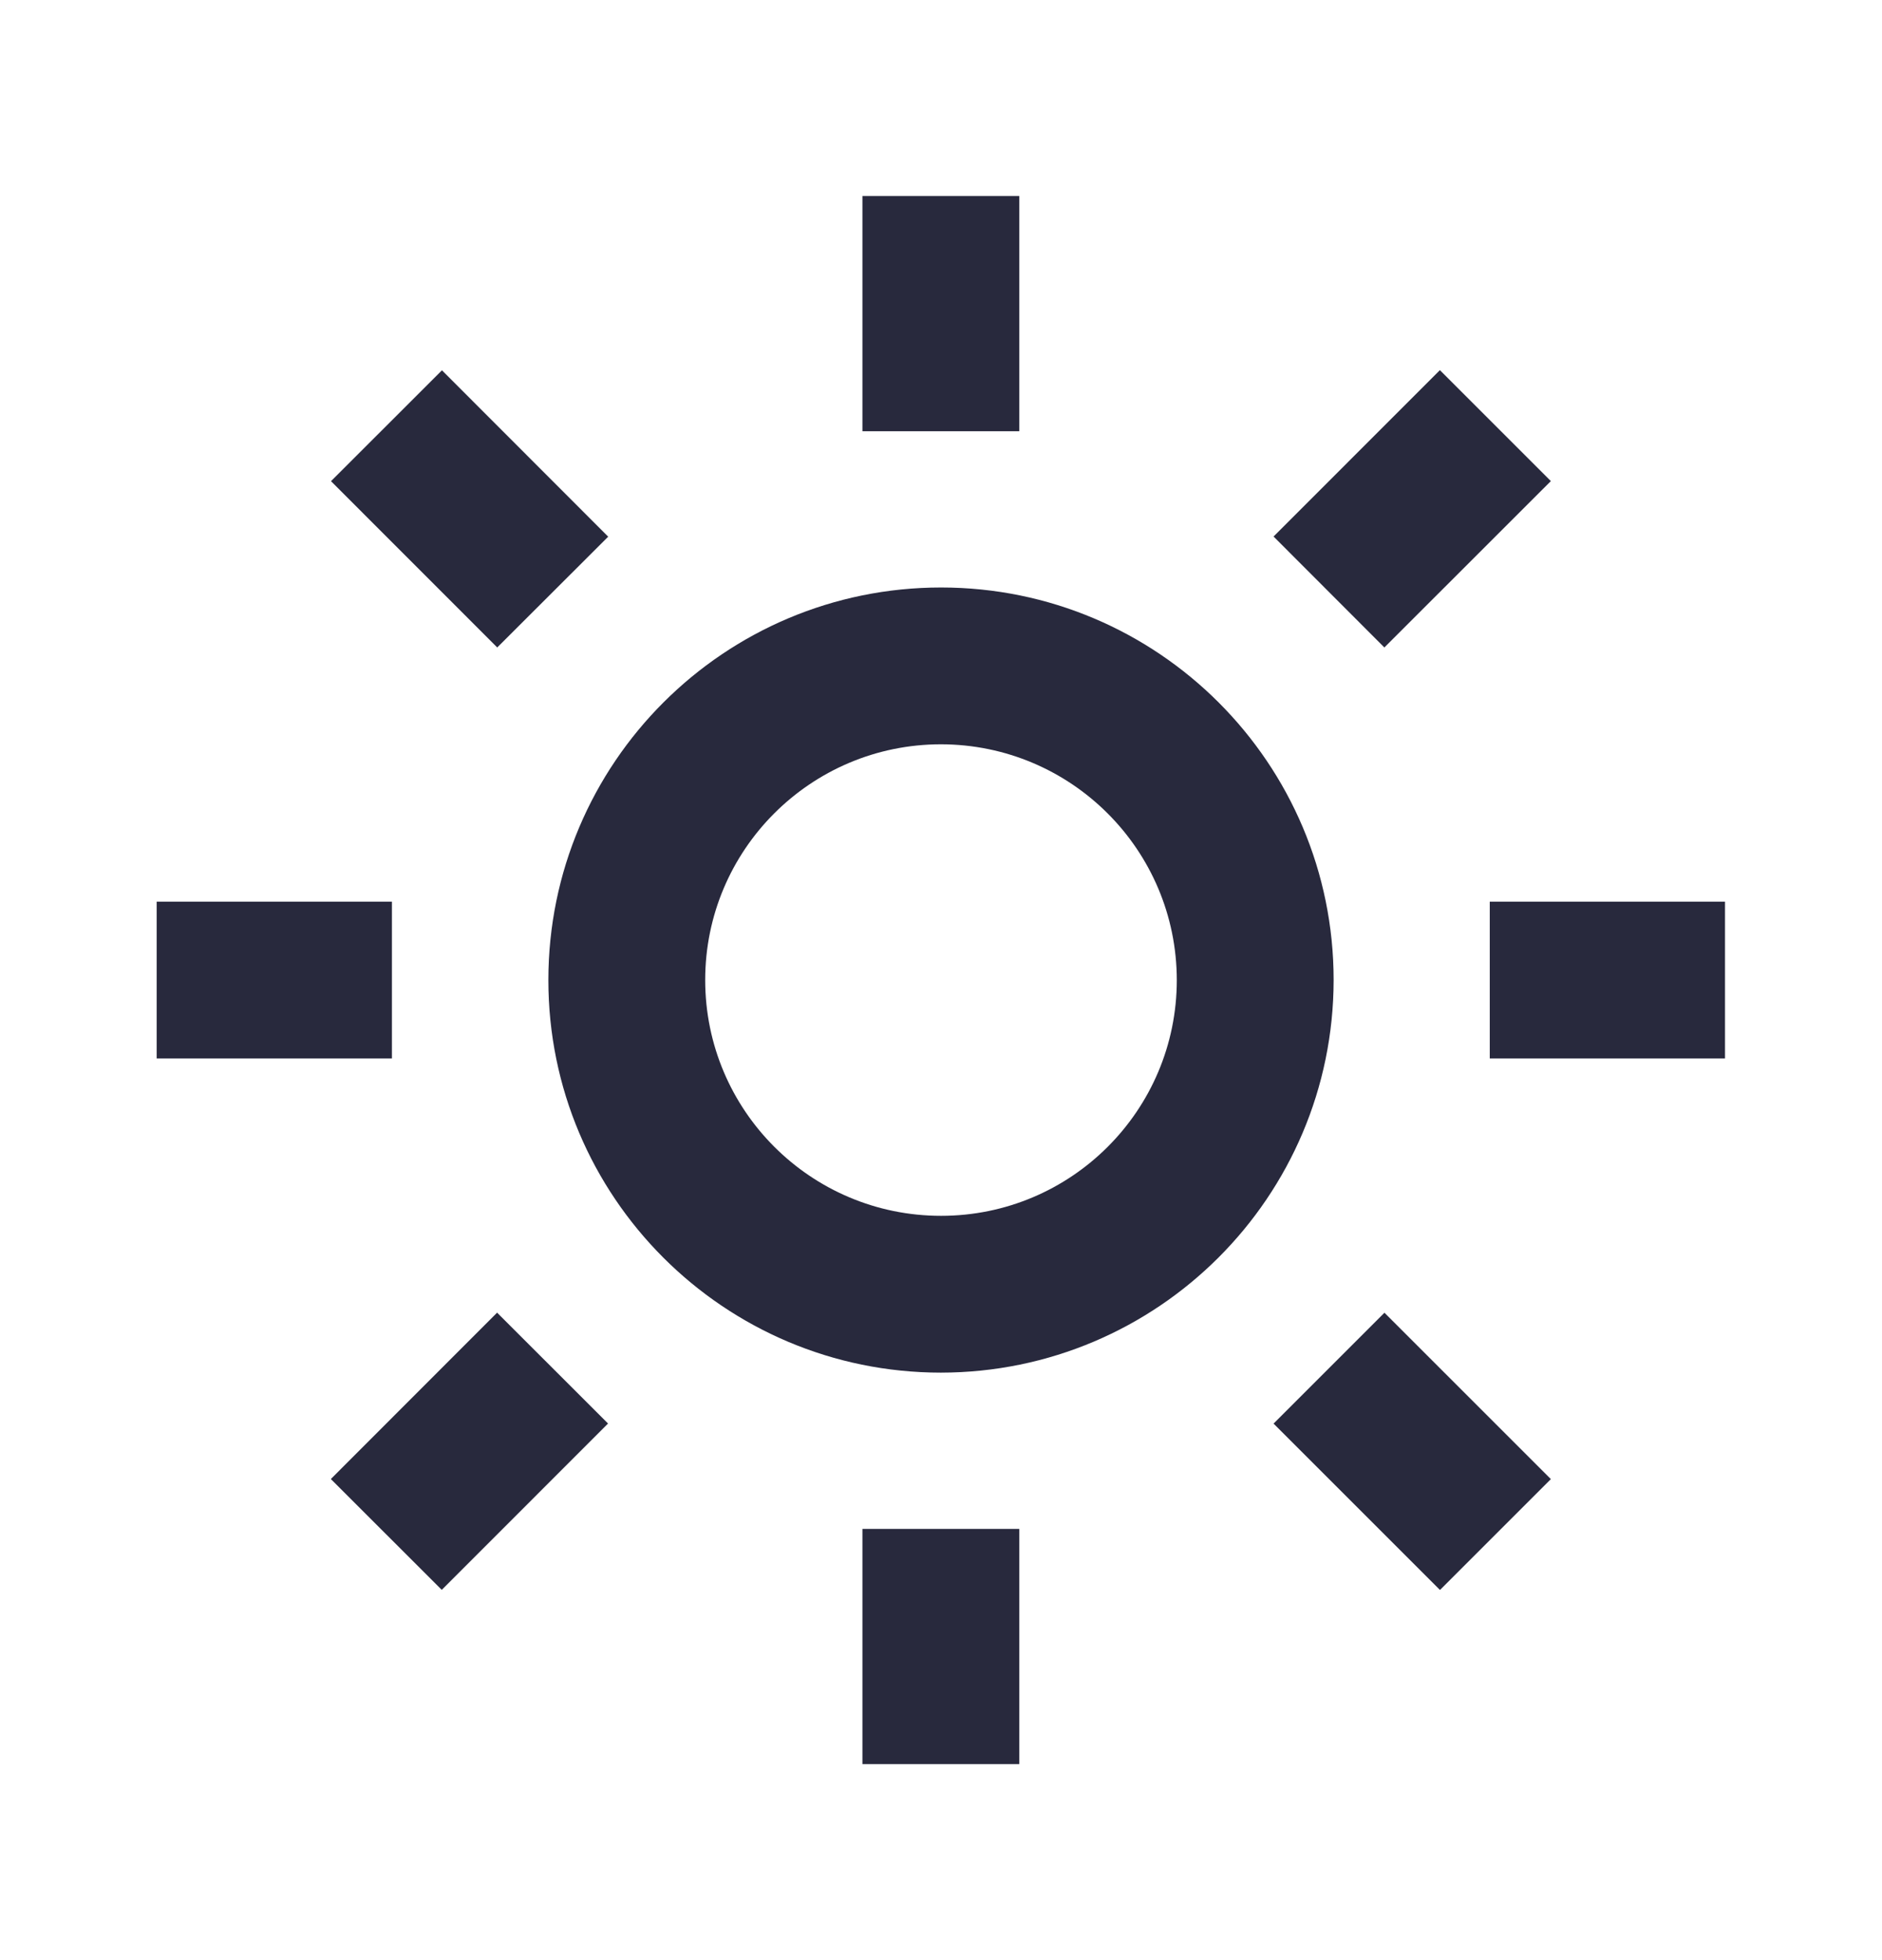 <svg width="24" height="25" viewBox="0 0 24 25" fill="none" xmlns="http://www.w3.org/2000/svg">
<path d="M12.998 22.5H10.998V19.5H12.998V22.5ZM18.362 20.278L16.241 18.157L17.655 16.743L19.777 18.865L18.364 20.278H18.362ZM5.634 20.278L4.219 18.864L6.339 16.742L7.754 18.156L5.634 20.277V20.278ZM11.998 17.507C9.233 17.506 6.992 15.264 6.993 12.499C6.994 9.734 9.236 7.493 12.001 7.493C14.766 7.493 17.007 9.735 17.007 12.5C17.004 15.265 14.763 17.505 11.998 17.507ZM11.998 9.493C10.338 9.494 8.992 10.841 8.993 12.501C8.994 14.162 10.34 15.507 12.001 15.507C13.661 15.507 15.007 14.161 15.007 12.5C15.005 10.839 13.659 9.494 11.998 9.493ZM21.998 13.5H18.998V11.5H21.998V13.5ZM4.998 13.5H1.998V11.5H4.998V13.5ZM17.654 8.258L16.241 6.843L18.362 4.721L19.777 6.136L17.655 8.257L17.654 8.258ZM6.341 8.258L4.221 6.137L5.636 4.723L7.756 6.845L6.342 8.257L6.341 8.258ZM12.998 5.5H10.998V2.5H12.998V5.5Z" fill="#28293D"/>
</svg>

